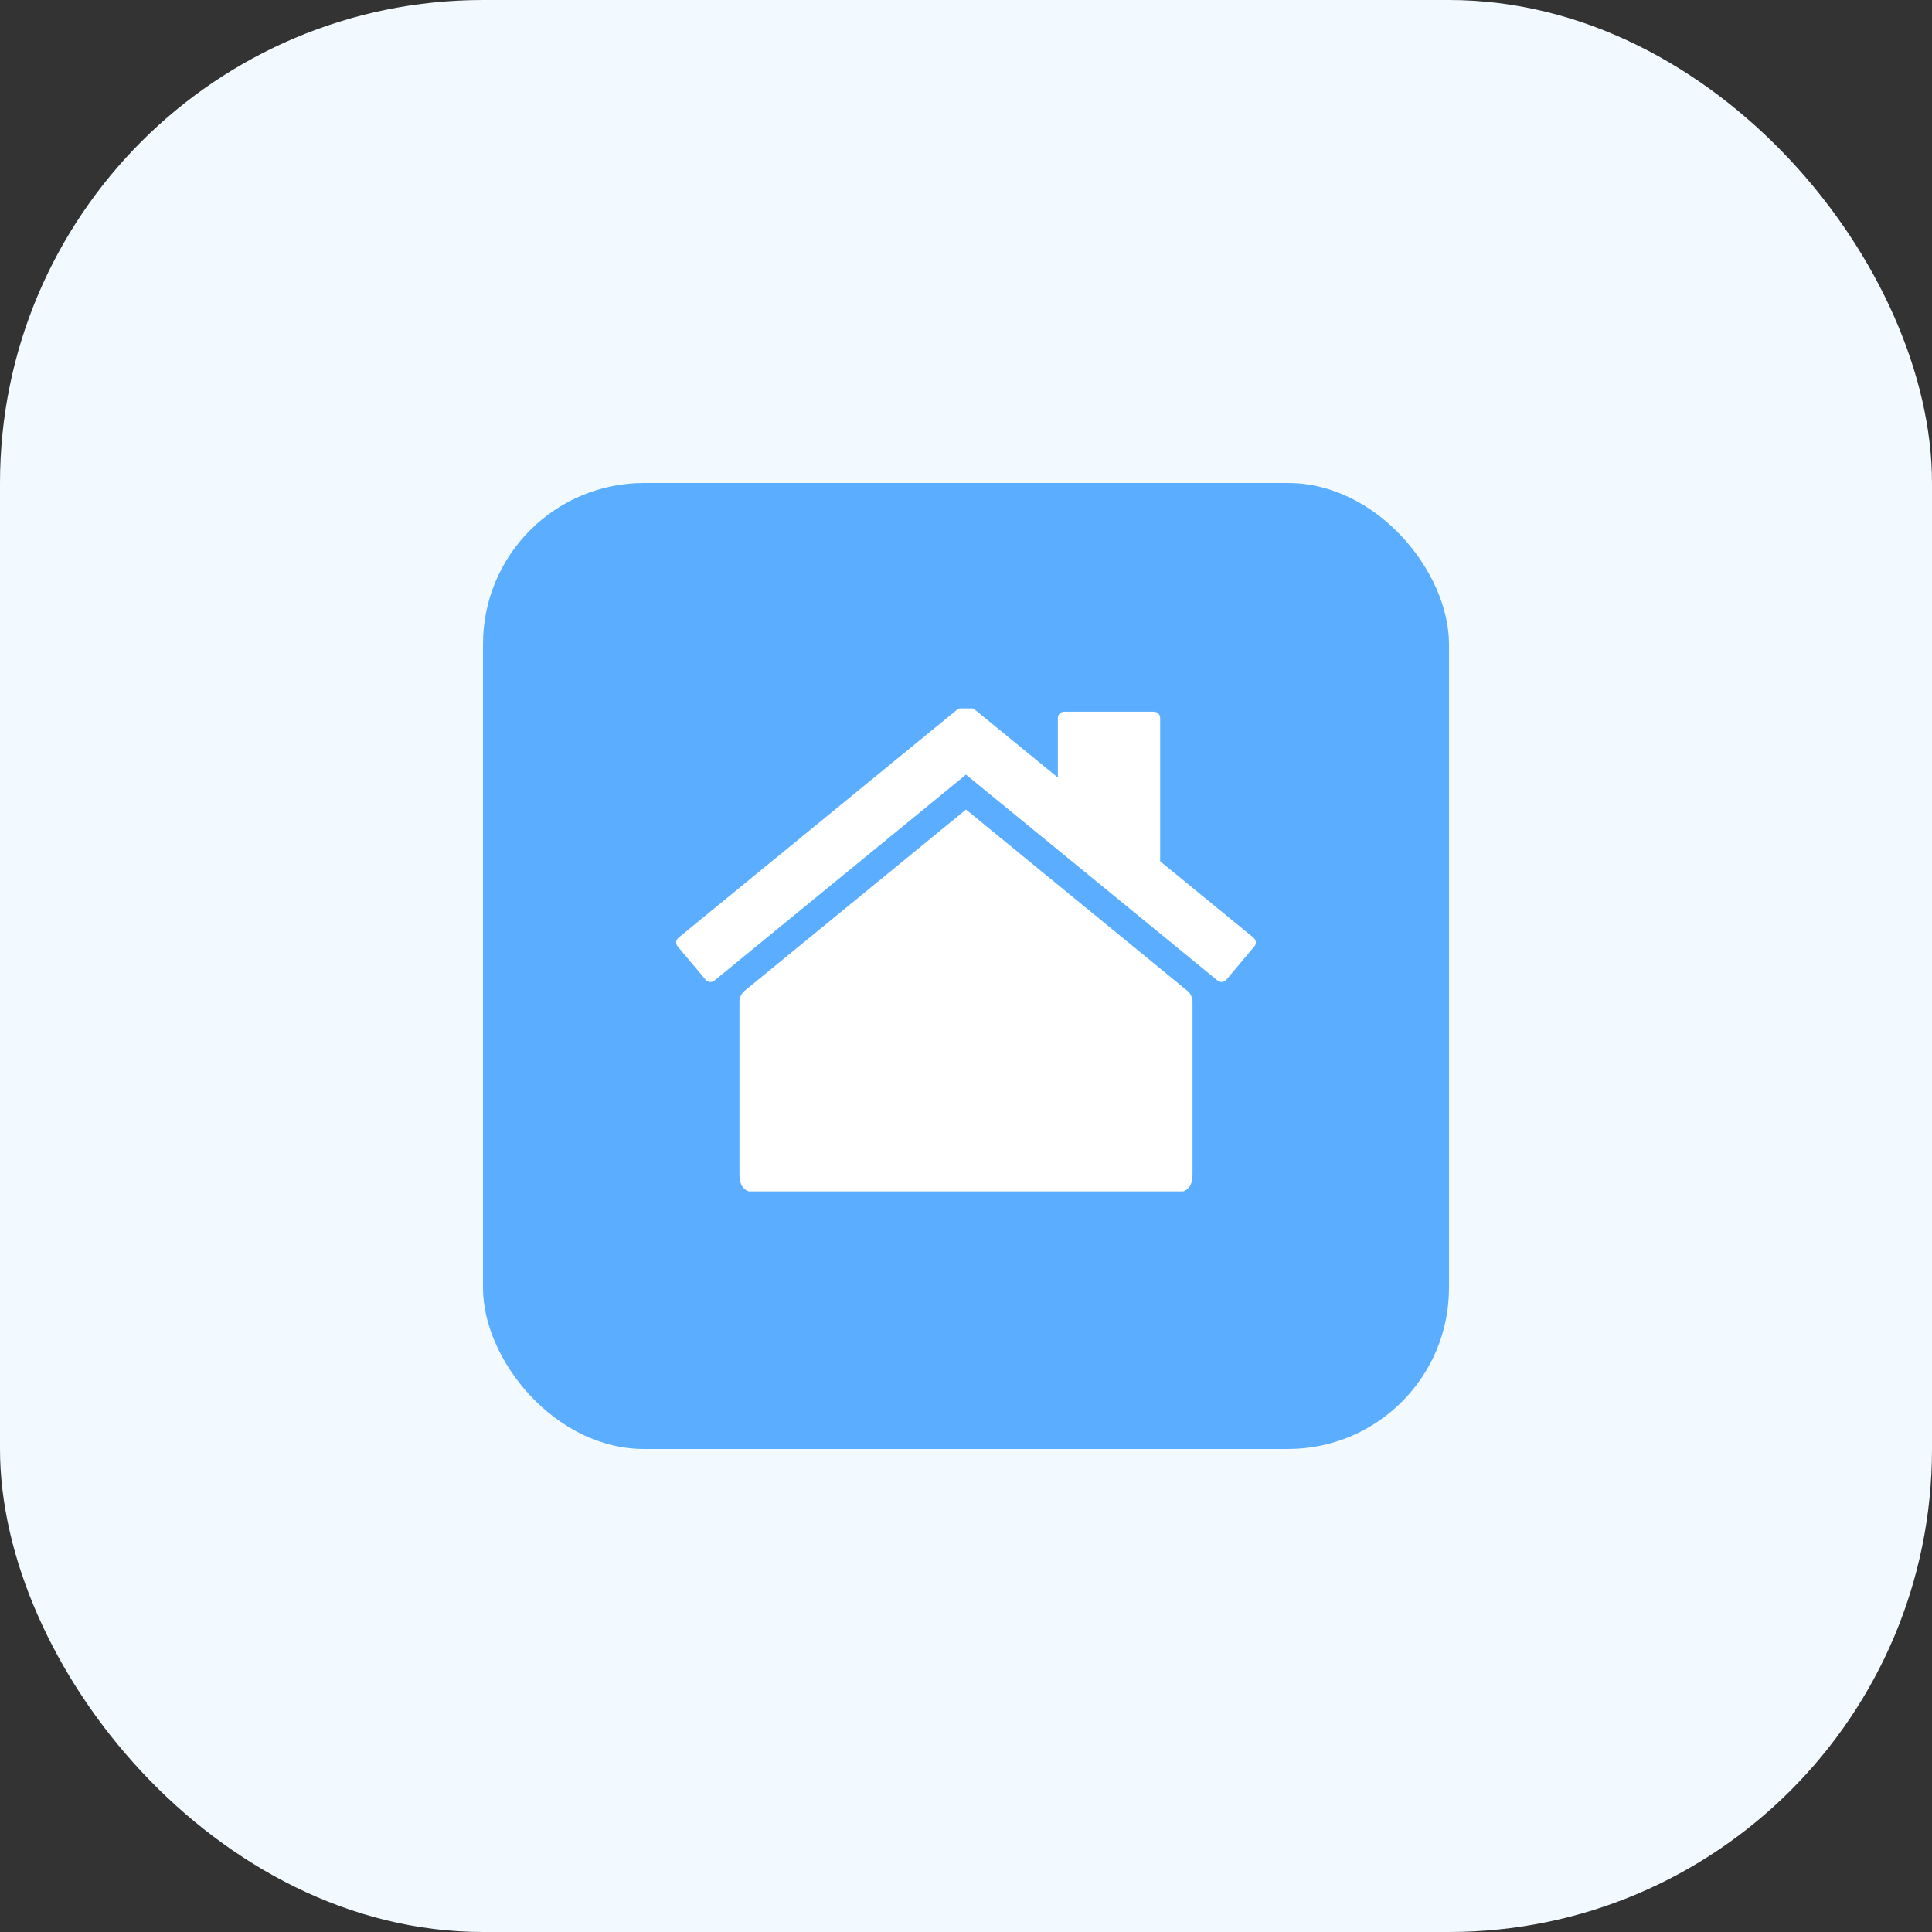 <svg width="60" height="60" viewBox="0 0 60 60" fill="none" xmlns="http://www.w3.org/2000/svg">
<rect x="0" y="0" width="60" height="60" fill="#333333" stroke="none"/>
<rect width="60" height="60" rx="15" fill="#F2FAFF"/>
<rect x="15" y="15" width="30" height="30" rx="5" fill="#5BAEFF"/>
<g clip-path="url(#clip0_1536_162)">
<path d="M38.93 29.122L36.03 26.748V22.295C36.03 22.189 35.943 22.103 35.835 22.103H33.048C32.94 22.103 32.853 22.189 32.853 22.295V24.148L30.299 22.058C30.134 21.922 29.866 21.922 29.701 22.058L21.07 29.122C20.988 29.19 20.976 29.311 21.045 29.392L21.914 30.426C21.983 30.508 22.106 30.519 22.188 30.451L30 24.057L37.812 30.451C37.895 30.519 38.017 30.508 38.086 30.426L38.955 29.392C39.024 29.311 39.013 29.19 38.93 29.122Z" fill="white"/>
<path d="M30 25.142L23.114 30.779C23.031 30.847 22.964 30.988 22.964 31.093V36.452C22.964 36.877 23.134 37.044 23.564 37.044H36.435C36.866 37.044 37.035 36.877 37.035 36.452V31.093C37.035 30.987 36.968 30.847 36.886 30.779L30 25.142Z" fill="white"/>
</g>
<defs>
<clipPath id="clip0_1536_162">
<rect width="20" height="15" fill="white" transform="translate(20 22)"/>
</clipPath>
</defs>
</svg>
